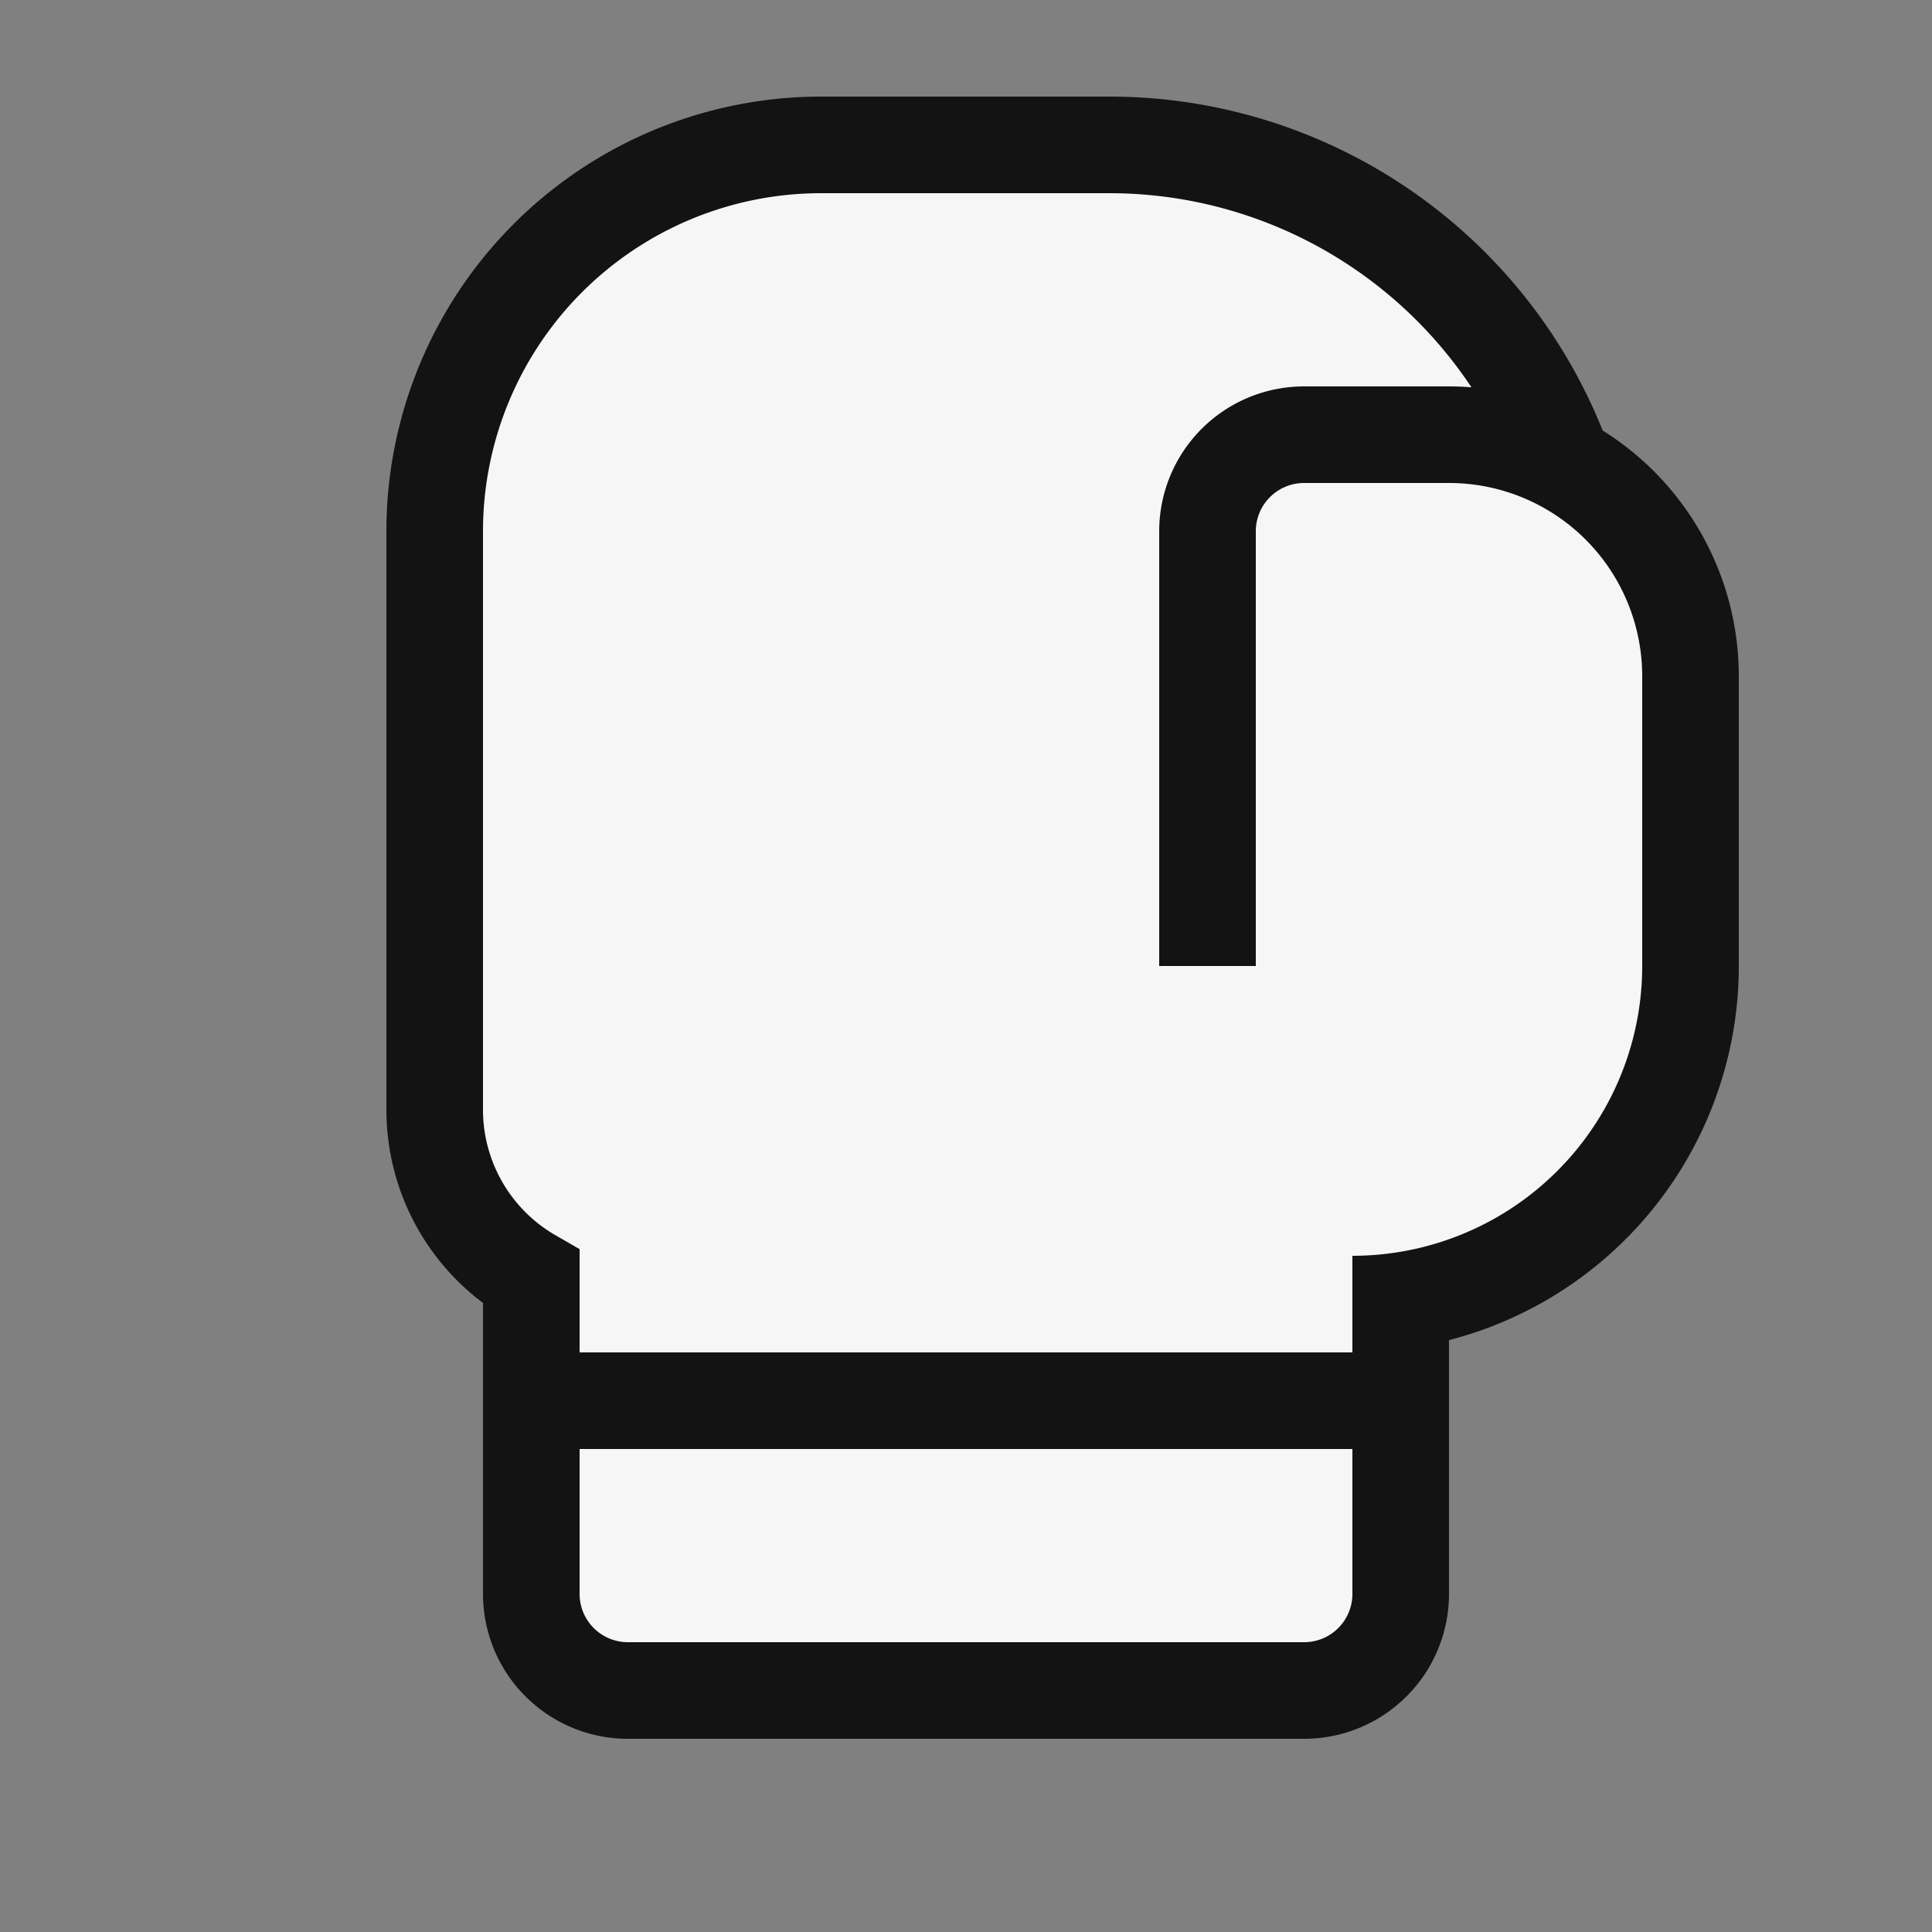 <svg version="1.1" xmlns="http://www.w3.org/2000/svg" xmlns:xlink="http://www.w3.org/1999/xlink" viewBox="0 0 20 20" xml:space="preserve" stroke="#131313" fill="#f6f6f6">
	<rect x="0" y="0" width="20" height="20" fill="#808080" stroke="none"/>
	<path d="M16.19,4.81A5,5,0,0,0,11.5,1.5h-3a4,4,0,0,0-4,4v6a2,2,0,0,0,1,1.72V16.5a1,1,0,0,0,1,1h7a1,1,0,0,0,1-1v-3" />
	<path d="M12.5,10V5.5a1,1,0,0,1,1-1H15A2.5,2.5,0,0,1,17.5,7v3A3.5,3.5,0,0,1,14,13.5" />
	<line x1="14.5" y1="14.5" x2="5.5" y2="14.5" />
</svg>
